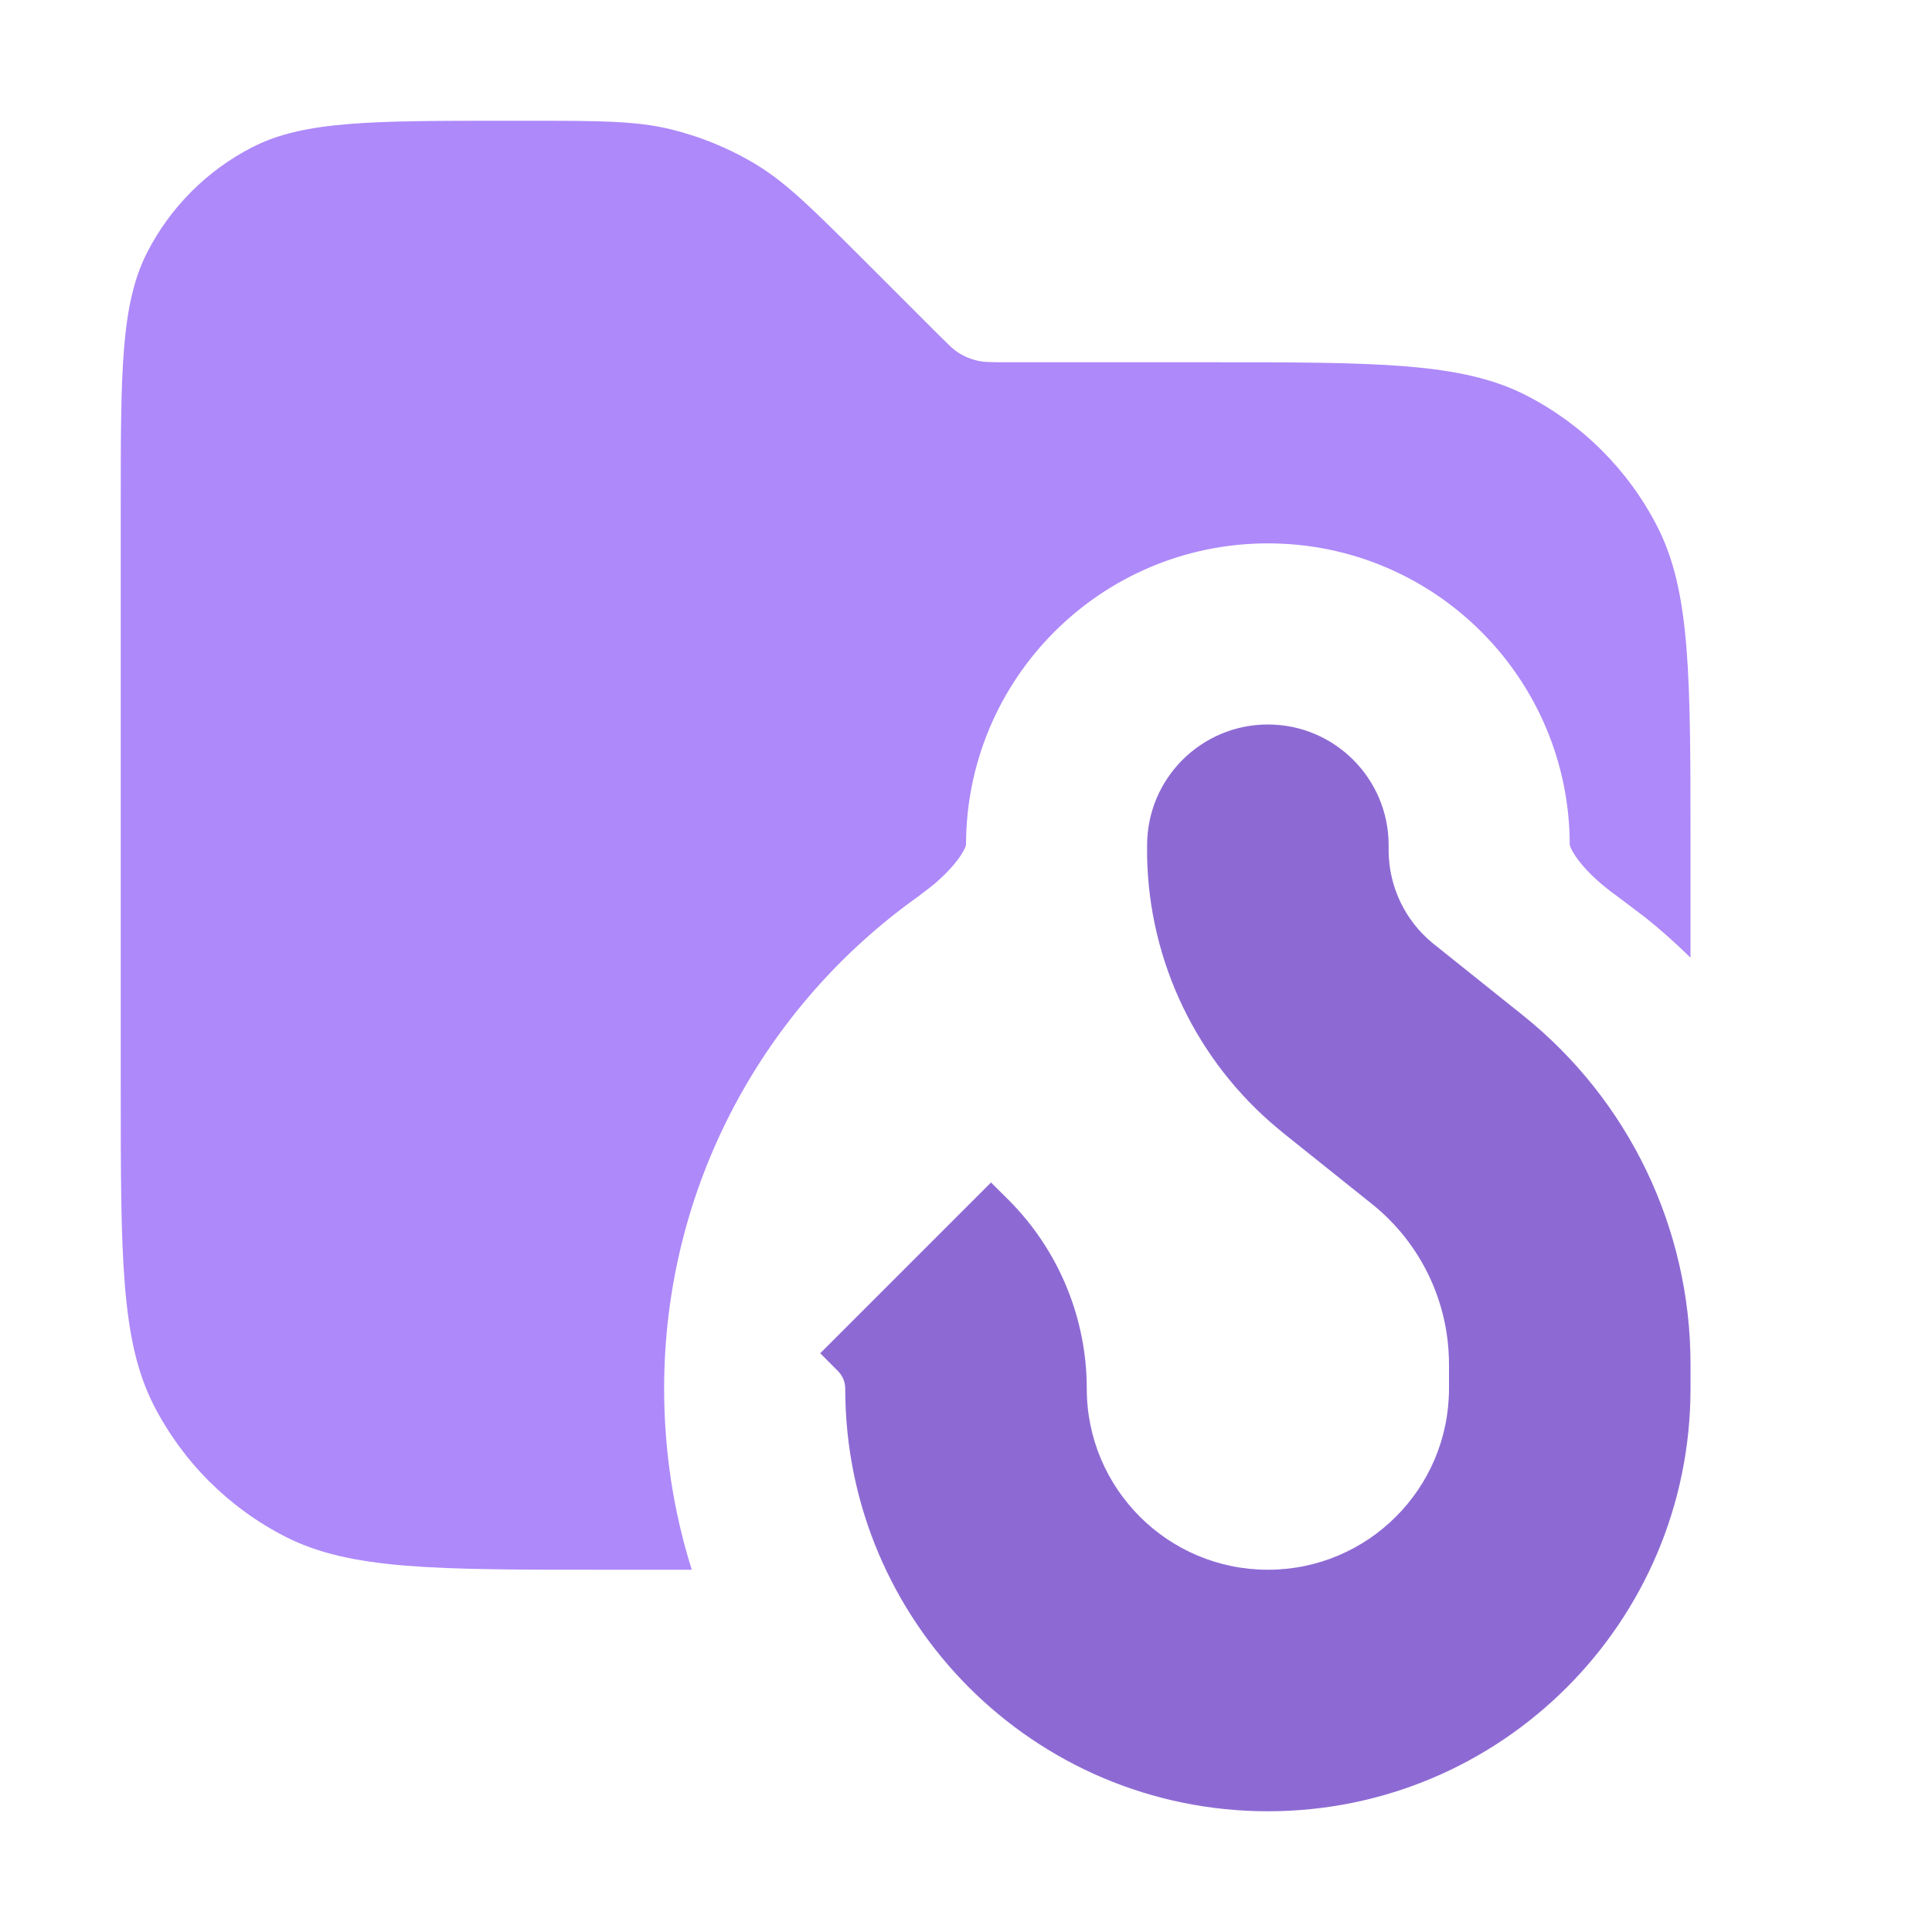 <svg width="16" height="16" viewBox="0 0 16 16" fill="none" xmlns="http://www.w3.org/2000/svg">
<path opacity="0.9" d="M4.343 1C4.954 1 5.26 1 5.548 1.069C5.803 1.131 6.047 1.231 6.271 1.368C6.523 1.523 6.739 1.74 7.172 2.172L7.766 2.766L7.869 2.867C7.897 2.893 7.921 2.911 7.946 2.927C7.991 2.954 8.04 2.974 8.091 2.986C8.148 3 8.209 3 8.331 3H10C11.4 3 12.1 3 12.635 3.272C13.105 3.512 13.488 3.895 13.727 4.365C14 4.9 14 5.6 14 7V7.931C13.881 7.814 13.757 7.703 13.627 7.599L13.394 7.423C13.225 7.303 13.11 7.183 13.048 7.091C12.99 7.005 13 6.979 13 7C13 5.619 11.881 4.5 10.5 4.5C9.119 4.5 8 5.619 8 7C8 6.979 8.01 7.005 7.952 7.091C7.905 7.16 7.829 7.245 7.723 7.333L7.606 7.423C6.335 8.326 5.5 9.815 5.5 11.5C5.5 12.023 5.58 12.527 5.729 13H5C3.6 13 2.9 13 2.365 12.727C1.895 12.488 1.512 12.105 1.272 11.635C1 11.1 1 10.4 1 9V4.2C1 3.08 1 2.52 1.218 2.092C1.41 1.716 1.716 1.41 2.092 1.218C2.52 1 3.08 1 4.2 1H4.343Z" fill="#A67CF8"/>
<path d="M11.5 7C11.5 6.448 11.052 6 10.5 6C9.948 6 9.5 6.448 9.5 7H11.5ZM7.646 10.646L6.939 11.354L7.646 10.646ZM10.5 7.075L11.5 7.057L10.5 7.075ZM11.281 8.625L11.906 7.844L11.281 8.625ZM11.223 8.578L11.861 7.808L11.223 8.578ZM11.281 8.625L10.656 9.406L11.361 9.97L11.986 9.189L12.611 8.408L11.906 7.844L11.281 8.625ZM13 11.298H12V11.5H13H14V11.298H13ZM7.646 10.646L8.354 9.939L8.207 9.793L7.5 10.5L6.793 11.207L6.939 11.354L7.646 10.646ZM10.5 14V13C9.672 13 9 12.328 9 11.5H8H7C7 13.433 8.567 15 10.5 15V14ZM13 11.5H12C12 12.328 11.328 13 10.5 13V14V15C12.433 15 14 13.433 14 11.5H13ZM11.986 9.189L11.361 9.97C11.765 10.293 12 10.781 12 11.298H13H14C14 10.174 13.489 9.11 12.611 8.408L11.986 9.189ZM8 11.5H9C9 10.915 8.767 10.353 8.354 9.939L7.646 10.646L6.939 11.354C6.978 11.392 7 11.445 7 11.5H8ZM10.5 7H9.5C9.5 7.034 9.5 7.064 9.5 7.093L10.5 7.075L11.5 7.057C11.5 7.05 11.5 7.042 11.5 7H10.5ZM11.281 8.625L11.906 7.844C11.873 7.818 11.867 7.813 11.861 7.808L11.223 8.578L10.584 9.347C10.606 9.366 10.63 9.384 10.656 9.406L11.281 8.625ZM10.5 7.075L9.5 7.093C9.516 7.966 9.912 8.789 10.584 9.347L11.223 8.578L11.861 7.808C11.637 7.622 11.505 7.348 11.5 7.057L10.5 7.075Z" fill="#A67CF8"/>
<path d="M11.5 7C11.5 6.448 11.052 6 10.5 6C9.948 6 9.5 6.448 9.5 7H11.5ZM7.646 10.646L6.939 11.354L7.646 10.646ZM10.5 7.075L11.5 7.057L10.5 7.075ZM11.281 8.625L11.906 7.844L11.281 8.625ZM11.223 8.578L11.861 7.808L11.223 8.578ZM11.281 8.625L10.656 9.406L11.361 9.97L11.986 9.189L12.611 8.408L11.906 7.844L11.281 8.625ZM13 11.298H12V11.5H13H14V11.298H13ZM7.646 10.646L8.354 9.939L8.207 9.793L7.5 10.5L6.793 11.207L6.939 11.354L7.646 10.646ZM10.5 14V13C9.672 13 9 12.328 9 11.5H8H7C7 13.433 8.567 15 10.5 15V14ZM13 11.5H12C12 12.328 11.328 13 10.5 13V14V15C12.433 15 14 13.433 14 11.5H13ZM11.986 9.189L11.361 9.97C11.765 10.293 12 10.781 12 11.298H13H14C14 10.174 13.489 9.11 12.611 8.408L11.986 9.189ZM8 11.5H9C9 10.915 8.767 10.353 8.354 9.939L7.646 10.646L6.939 11.354C6.978 11.392 7 11.445 7 11.5H8ZM10.5 7H9.5C9.5 7.034 9.5 7.064 9.5 7.093L10.5 7.075L11.5 7.057C11.5 7.05 11.5 7.042 11.5 7H10.5ZM11.281 8.625L11.906 7.844C11.873 7.818 11.867 7.813 11.861 7.808L11.223 8.578L10.584 9.347C10.606 9.366 10.63 9.384 10.656 9.406L11.281 8.625ZM10.5 7.075L9.5 7.093C9.516 7.966 9.912 8.789 10.584 9.347L11.223 8.578L11.861 7.808C11.637 7.622 11.505 7.348 11.5 7.057L10.5 7.075Z" fill="black" fill-opacity="0.15" style="mix-blend-mode:plus-darker"/>
</svg>
